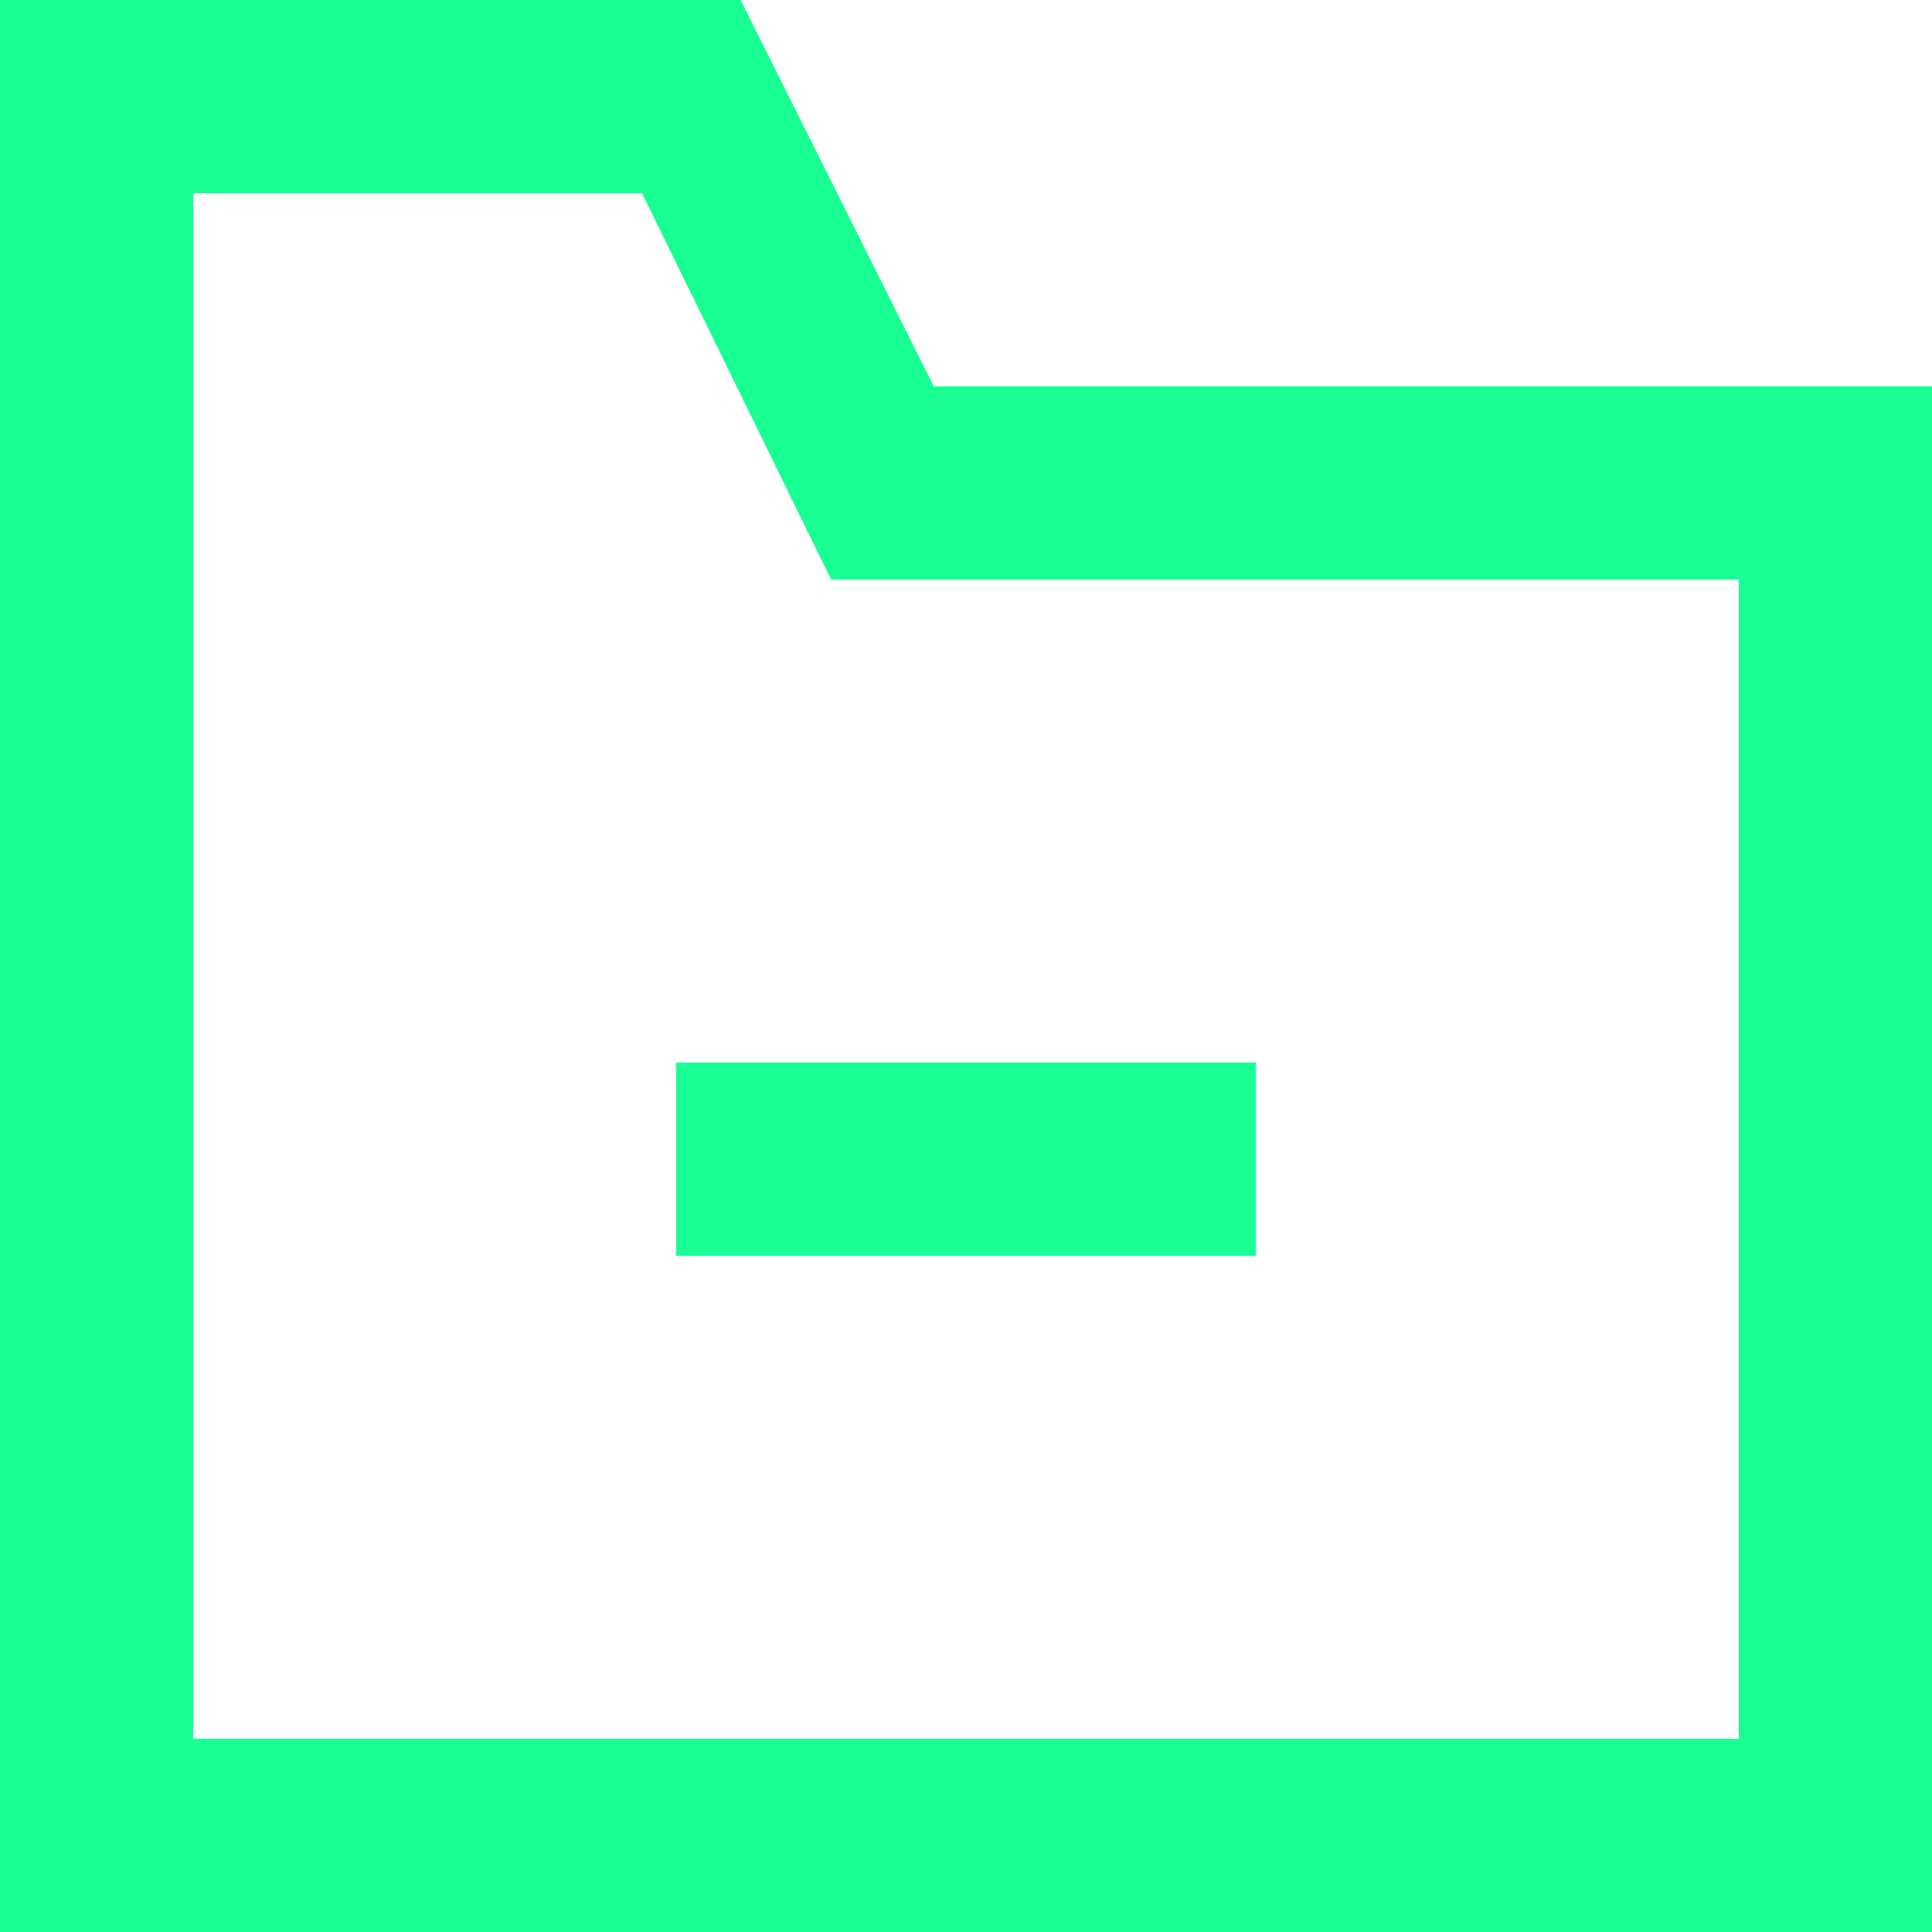 <?xml version="1.0" encoding="UTF-8" standalone="no"?>
<svg width="20px" height="20px" viewBox="0 0 20 20" version="1.1" xmlns="http://www.w3.org/2000/svg" xmlns:xlink="http://www.w3.org/1999/xlink">
    <!-- Generator: Sketch 3.8.1 (29687) - http://www.bohemiancoding.com/sketch -->
    <title>folder_minus_minus [#1779]</title>
    <desc>Created with Sketch.</desc>
    <defs></defs>
    <g id="Page-1" stroke="none" stroke-width="1" fill="none" fill-rule="evenodd">
        <g id="Dribbble-Dark-Preview" transform="translate(-140, -1199)" fill="#18FF94">
            <g id="icons" transform="translate(56, 160)">
                <path d="M91,1052 L97,1052 L97,1050 L91,1050 L91,1052 Z M102,1057 L86,1057 L86,1041 L90.646,1041 L92.604,1045 L102,1045 L102,1057 Z M93.667,1043 L91.667,1039 L84,1039 L84,1059 L104,1059 L104,1043 L93.667,1043 Z" id="folder_minus_minus-[#1779]"></path>
            </g>
        </g>
    </g>
</svg>